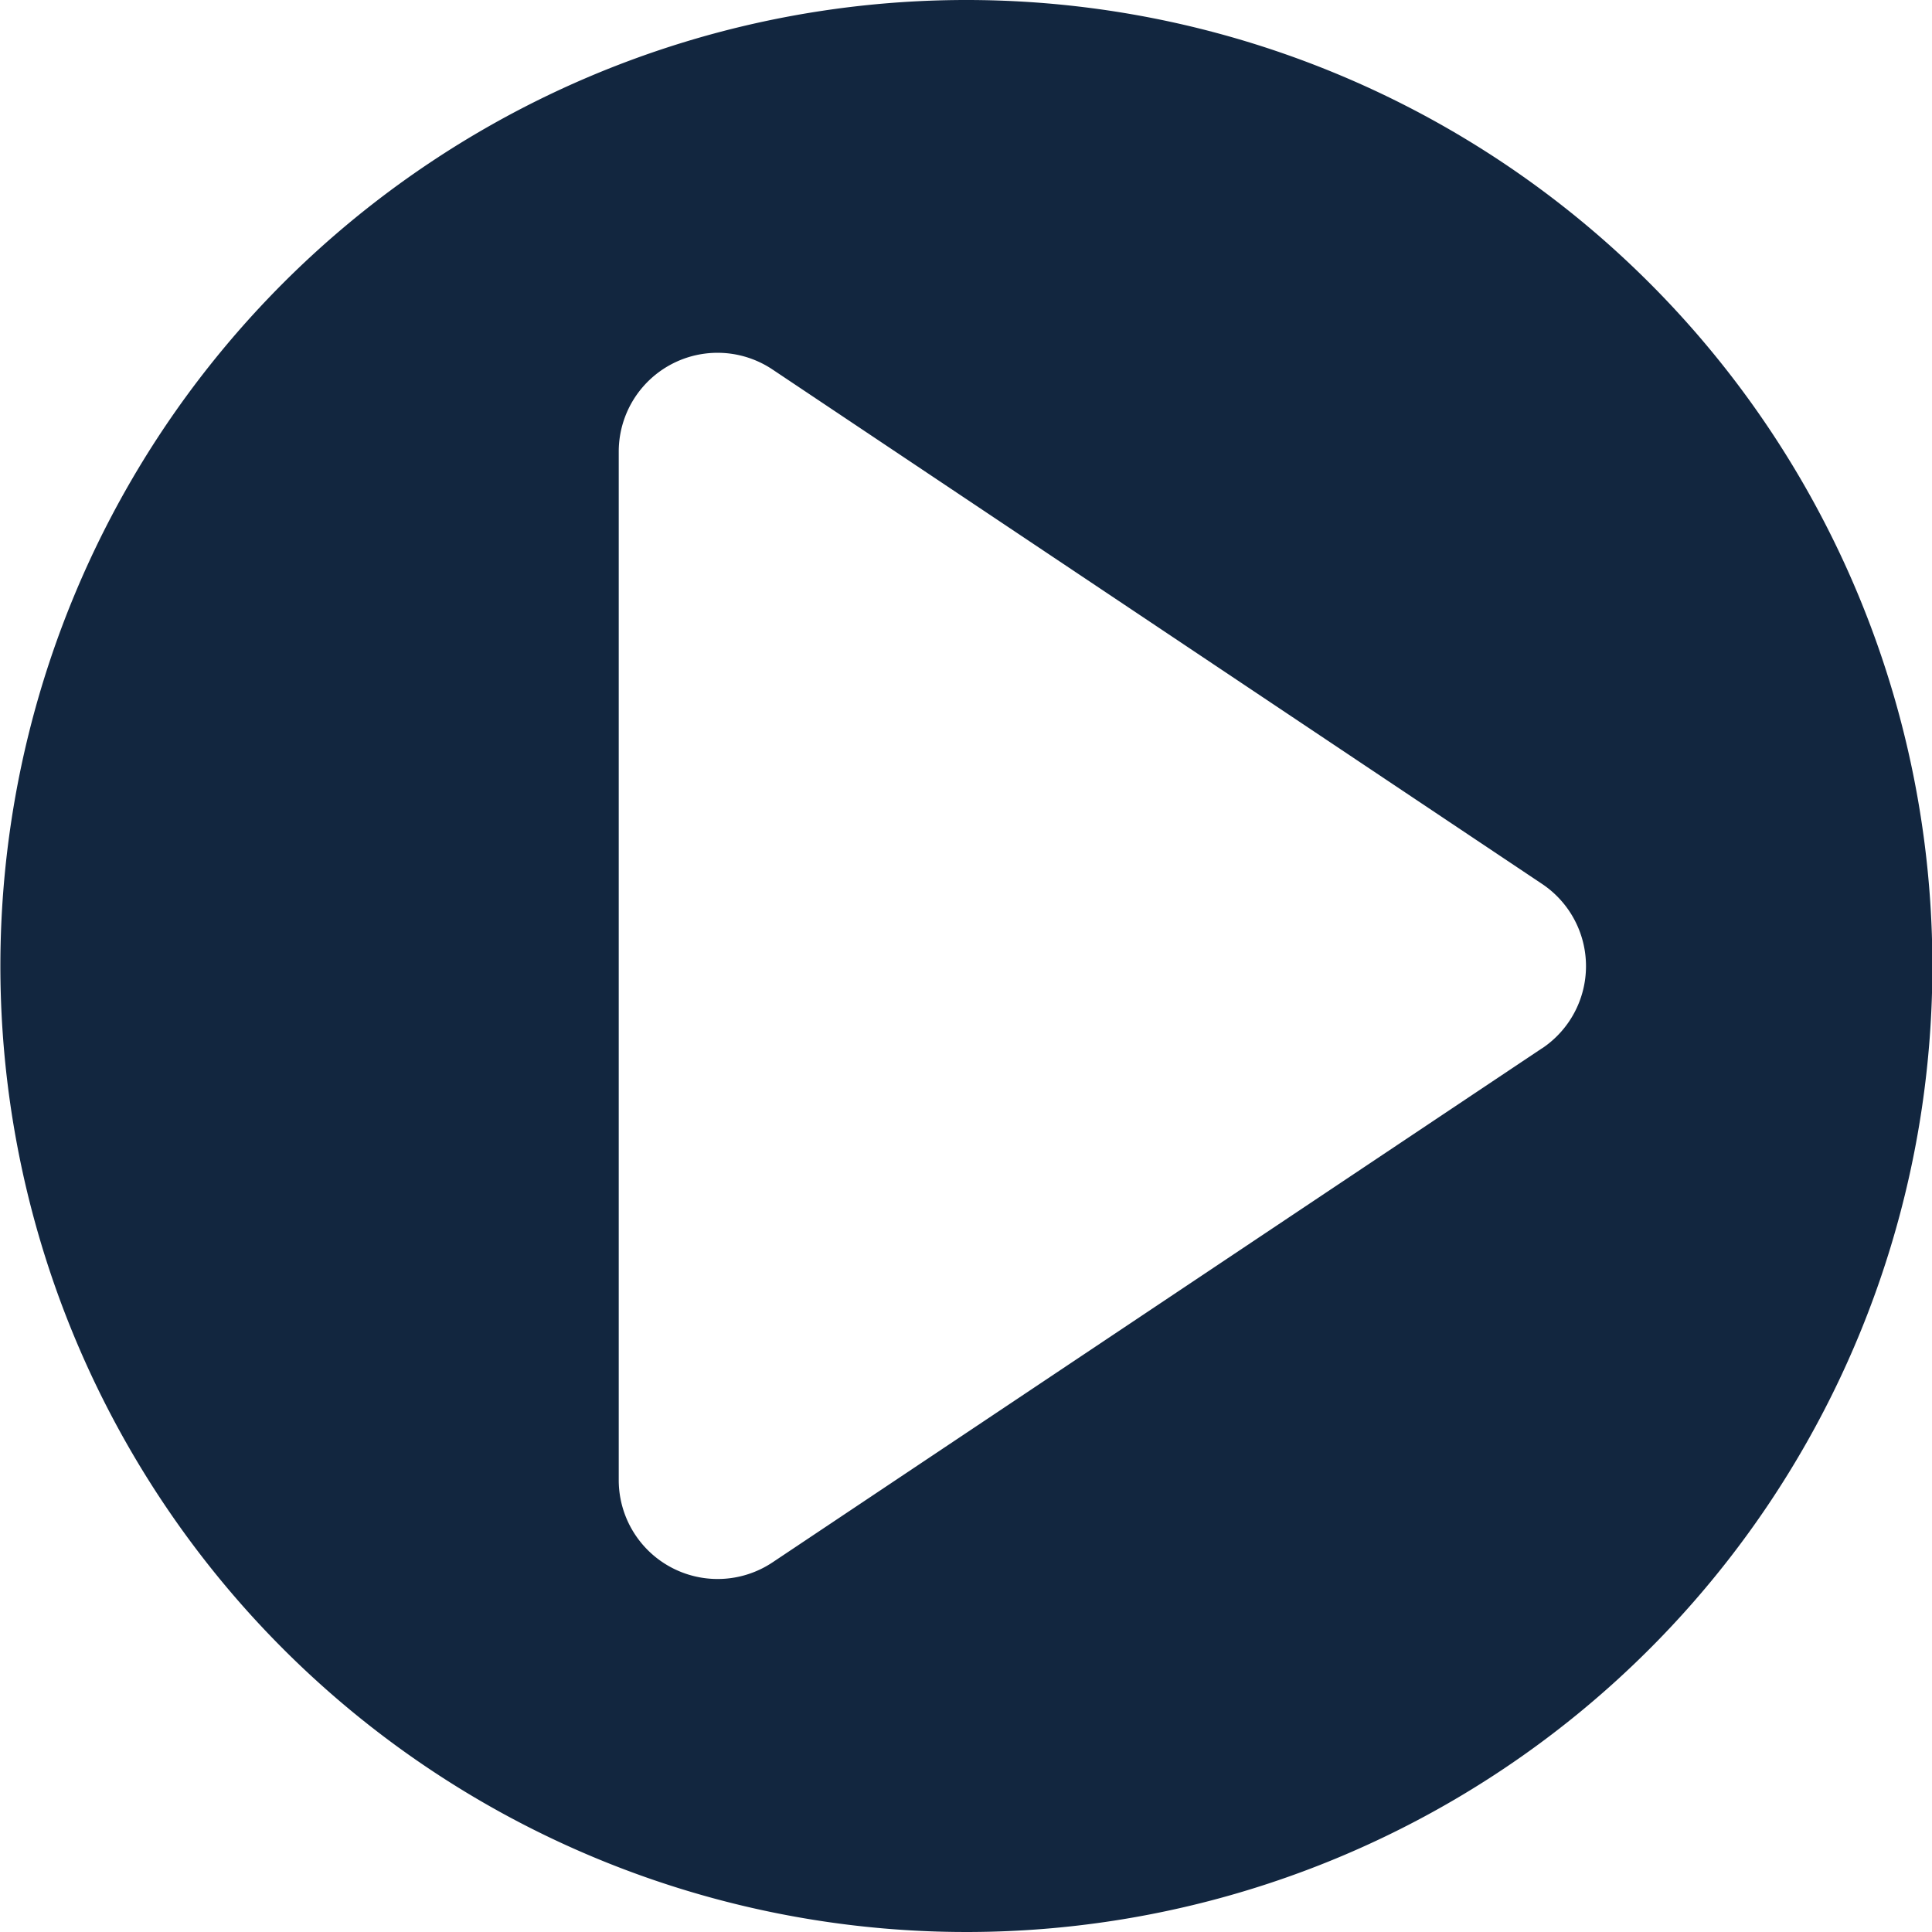 <svg xmlns="http://www.w3.org/2000/svg" xmlns:xlink="http://www.w3.org/1999/xlink" width="20.296" height="20.296" viewBox="0 0 20.296 20.296"><defs><clipPath id="a"><rect width="20.296" height="20.296" fill="#12263f"/></clipPath></defs><g transform="translate(0 0)"><g transform="translate(0 0)" clip-path="url(#a)"><path d="M10.148,0A10.148,10.148,0,1,0,20.3,10.148,10.148,10.148,0,0,0,10.148,0M16.2,11.012l-8.083,5.4A1.039,1.039,0,0,1,6.5,15.553V4.743A1.038,1.038,0,0,1,8.113,3.88L16.2,9.286a1.039,1.039,0,0,1,0,1.727" fill="#12263f"/></g></g></svg>